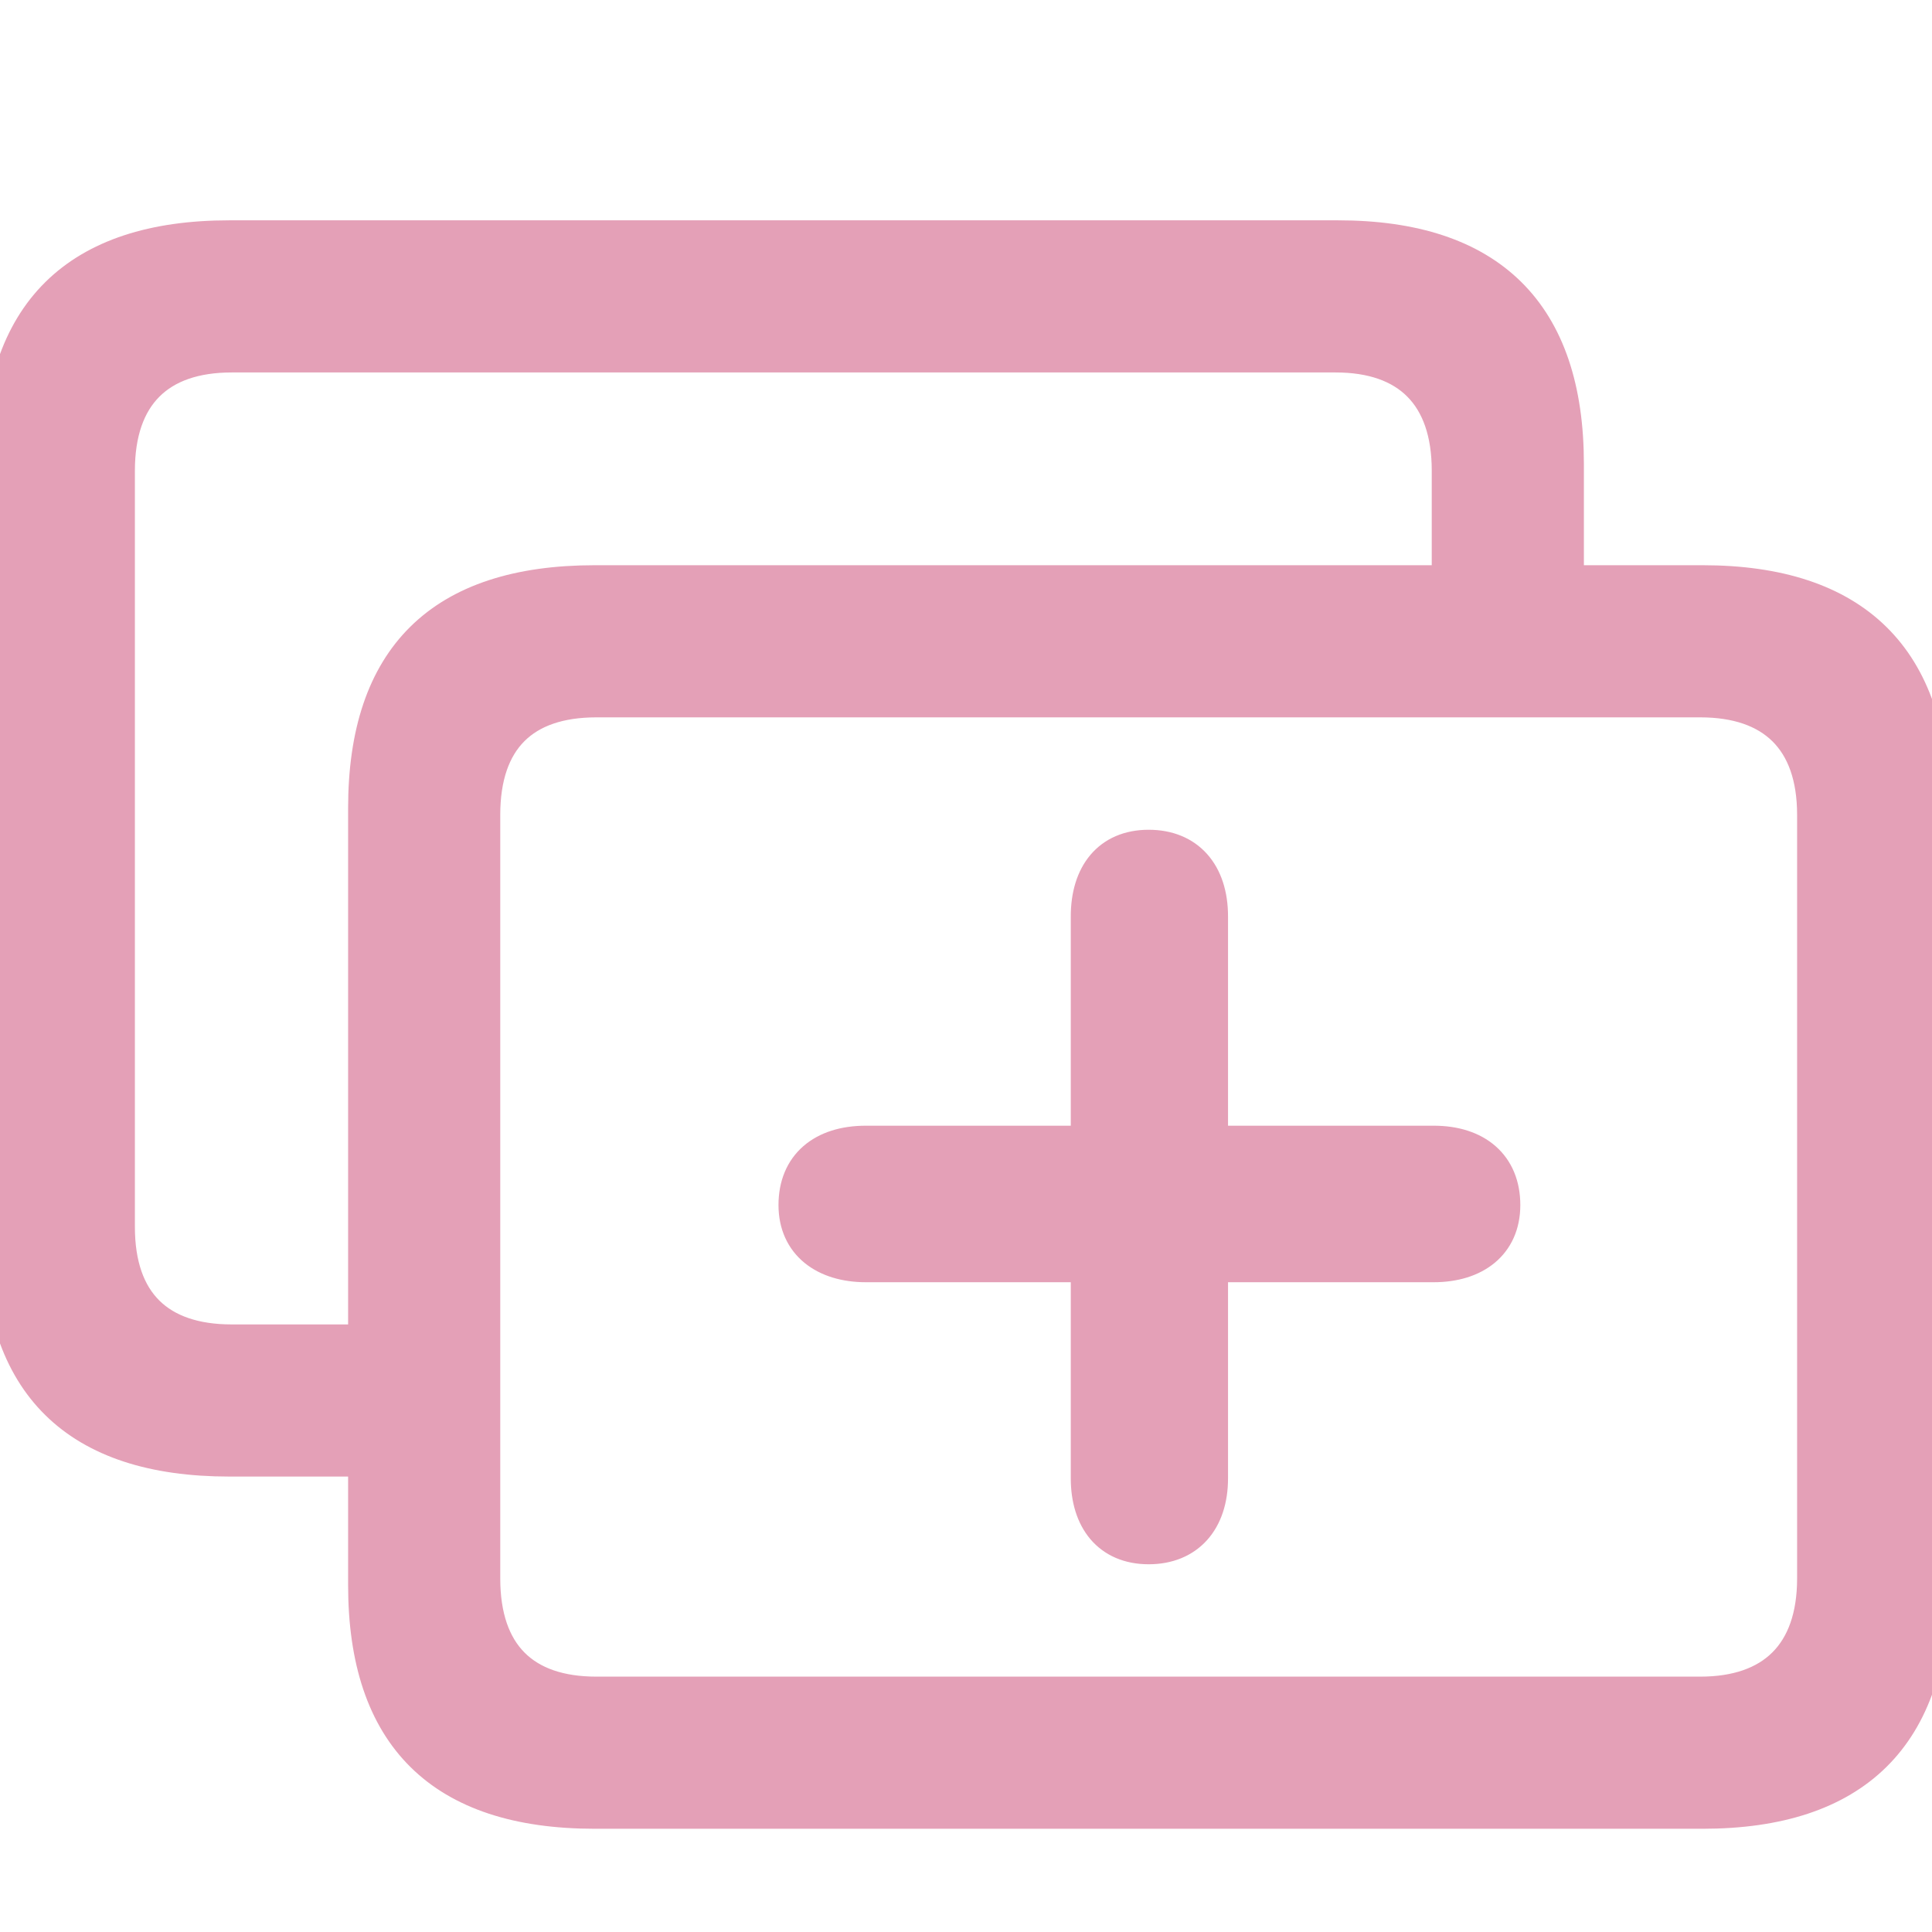 <!DOCTYPE svg PUBLIC "-//W3C//DTD SVG 1.1//EN" "http://www.w3.org/Graphics/SVG/1.1/DTD/svg11.dtd">
<!-- Uploaded to: SVG Repo, www.svgrepo.com, Transformed by: SVG Repo Mixer Tools -->
<svg fill="#E4A0B7" width="800px" height="800px" viewBox="0 0 56 56" xmlns="http://www.w3.org/2000/svg" stroke="#E4A0B7">
<g id="SVGRepo_bgCarrier" stroke-width="0"/>
<g id="SVGRepo_tracerCarrier" stroke-linecap="round" stroke-linejoin="round"/>
<g id="SVGRepo_iconCarrier">
<path d="M 6.651 42.299 L 10.59 42.299 L 10.59 45.942 C 10.59 50.306 12.793 52.508 17.241 52.508 L 49.349 52.508 C 53.755 52.508 56 50.306 56 45.942 L 56 23.428 C 56 19.086 53.755 16.883 49.349 16.883 L 45.41 16.883 L 45.41 13.452 C 45.41 9.089 43.186 6.886 38.78 6.886 L 6.651 6.886 C 2.224 6.886 0 9.089 0 13.452 L 0 35.755 C 0 40.118 2.224 42.299 6.651 42.299 Z M 6.714 38.889 C 4.596 38.889 3.41 37.767 3.41 35.564 L 3.41 13.643 C 3.41 11.44 4.596 10.296 6.714 10.296 L 38.717 10.296 C 40.814 10.296 42 11.44 42 13.643 L 42 16.883 L 17.241 16.883 C 12.793 16.883 10.59 19.065 10.59 23.428 L 10.59 38.889 Z M 17.283 49.098 C 15.165 49.098 14 47.955 14 45.752 L 14 23.619 C 14 21.416 15.165 20.293 17.283 20.293 L 49.286 20.293 C 51.383 20.293 52.59 21.416 52.59 23.619 L 52.59 45.752 C 52.59 47.955 51.383 49.098 49.286 49.098 Z M 33.295 44.841 C 34.417 44.841 35.095 44.078 35.095 42.85 L 35.095 36.666 L 41.555 36.666 C 42.741 36.666 43.567 36.051 43.567 34.929 C 43.567 33.785 42.784 33.129 41.555 33.129 L 35.095 33.129 L 35.095 26.563 C 35.095 25.313 34.417 24.551 33.295 24.551 C 32.151 24.551 31.537 25.355 31.537 26.563 L 31.537 33.129 L 25.098 33.129 C 23.849 33.129 23.065 33.785 23.065 34.929 C 23.065 36.051 23.912 36.666 25.098 36.666 L 31.537 36.666 L 31.537 42.85 C 31.537 44.036 32.151 44.841 33.295 44.841 Z"/>
</g>
</svg>